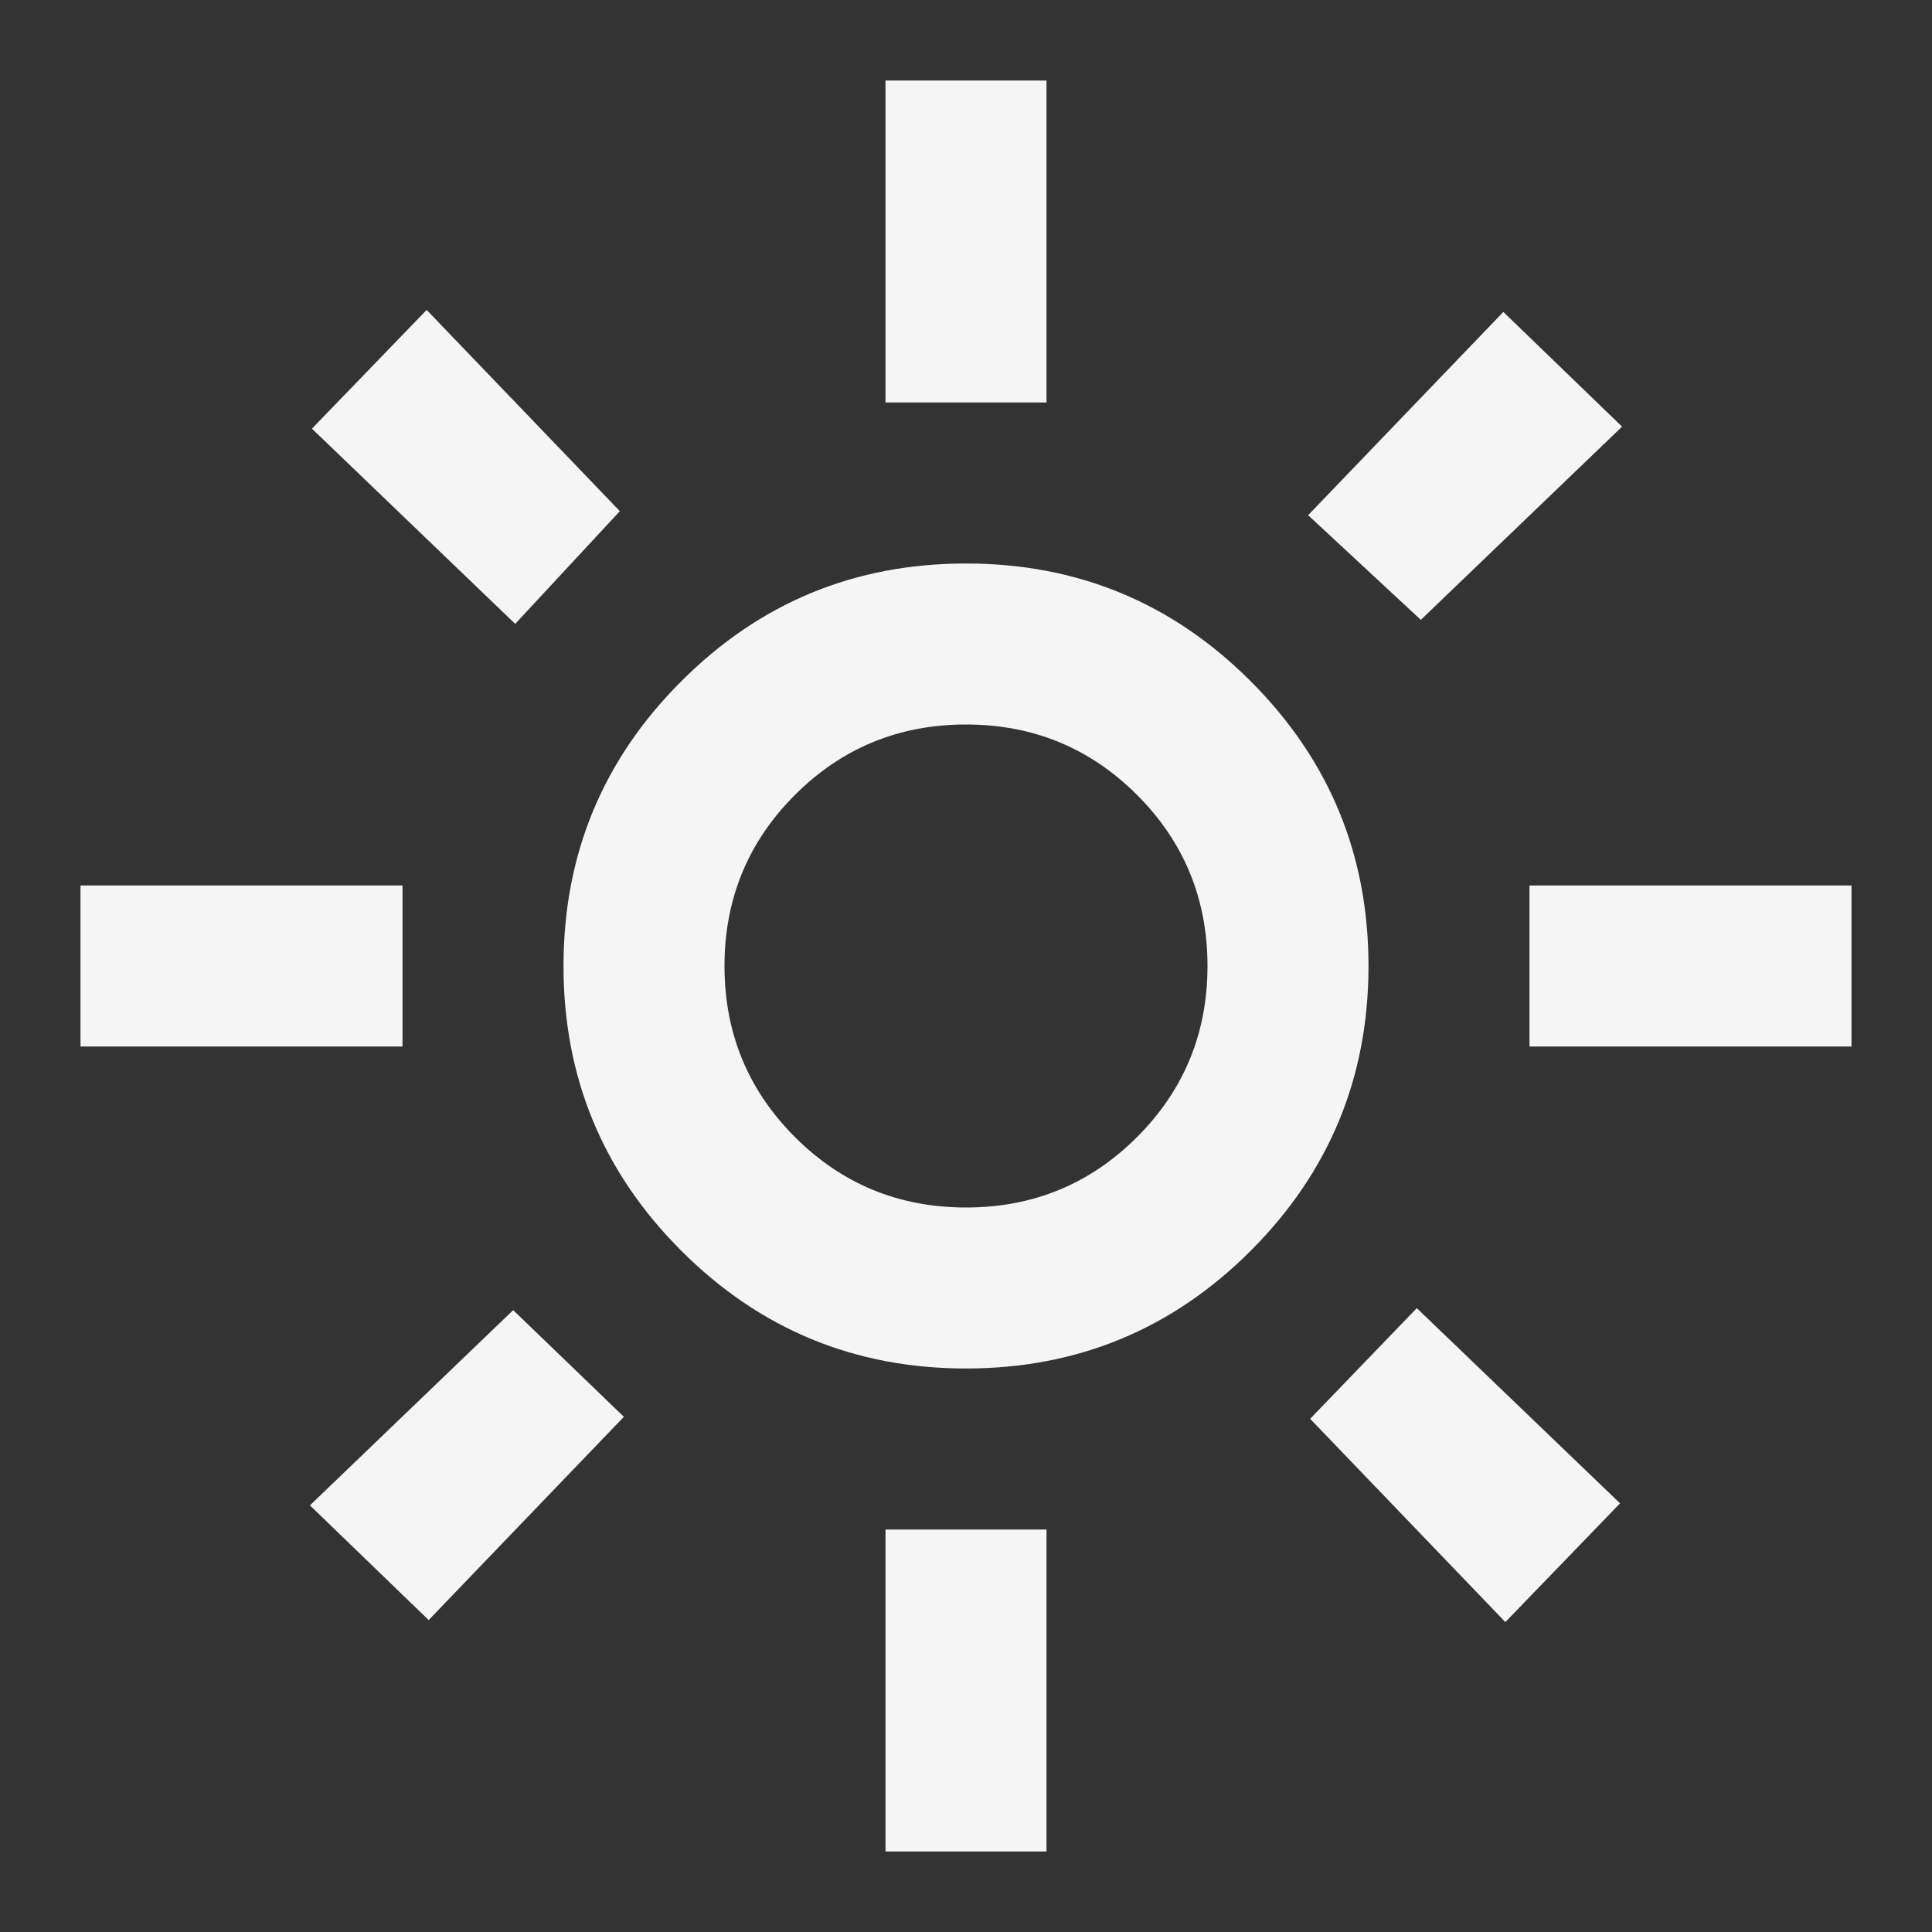 <svg width="24" height="24" viewBox="0 0 24 24" fill="none" xmlns="http://www.w3.org/2000/svg">
<rect x="0" y="0" width="24" height="24" fill="#333333" stroke="none"/>
<path d="M12 15C12.833 15 13.542 14.708 14.125 14.125C14.708 13.542 15 12.833 15 12C15 11.167 14.708 10.458 14.125 9.875C13.542 9.292 12.833 9 12 9C11.167 9 10.458 9.292 9.875 9.875C9.292 10.458 9 11.167 9 12C9 12.833 9.292 13.542 9.875 14.125C10.458 14.708 11.167 15 12 15ZM12 17C10.617 17 9.438 16.512 8.463 15.537C7.487 14.562 7 13.383 7 12C7 10.617 7.487 9.438 8.463 8.463C9.438 7.487 10.617 7 12 7C13.383 7 14.562 7.487 15.537 8.463C16.512 9.438 17 10.617 17 12C17 13.383 16.512 14.562 15.537 15.537C14.562 16.512 13.383 17 12 17ZM5 13H1V11H5V13ZM23 13H19V11H23V13ZM11 5V1H13V5H11ZM11 23V19H13V23H11ZM6.4 7.75L3.875 5.325L5.3 3.85L7.7 6.35L6.4 7.75ZM18.7 20.15L16.275 17.625L17.6 16.25L20.125 18.675L18.7 20.15ZM16.25 6.4L18.675 3.875L20.15 5.3L17.65 7.7L16.25 6.4ZM3.85 18.7L6.375 16.275L7.75 17.6L5.325 20.125L3.85 18.7Z" fill="#F5F5F5"/>
</svg>
